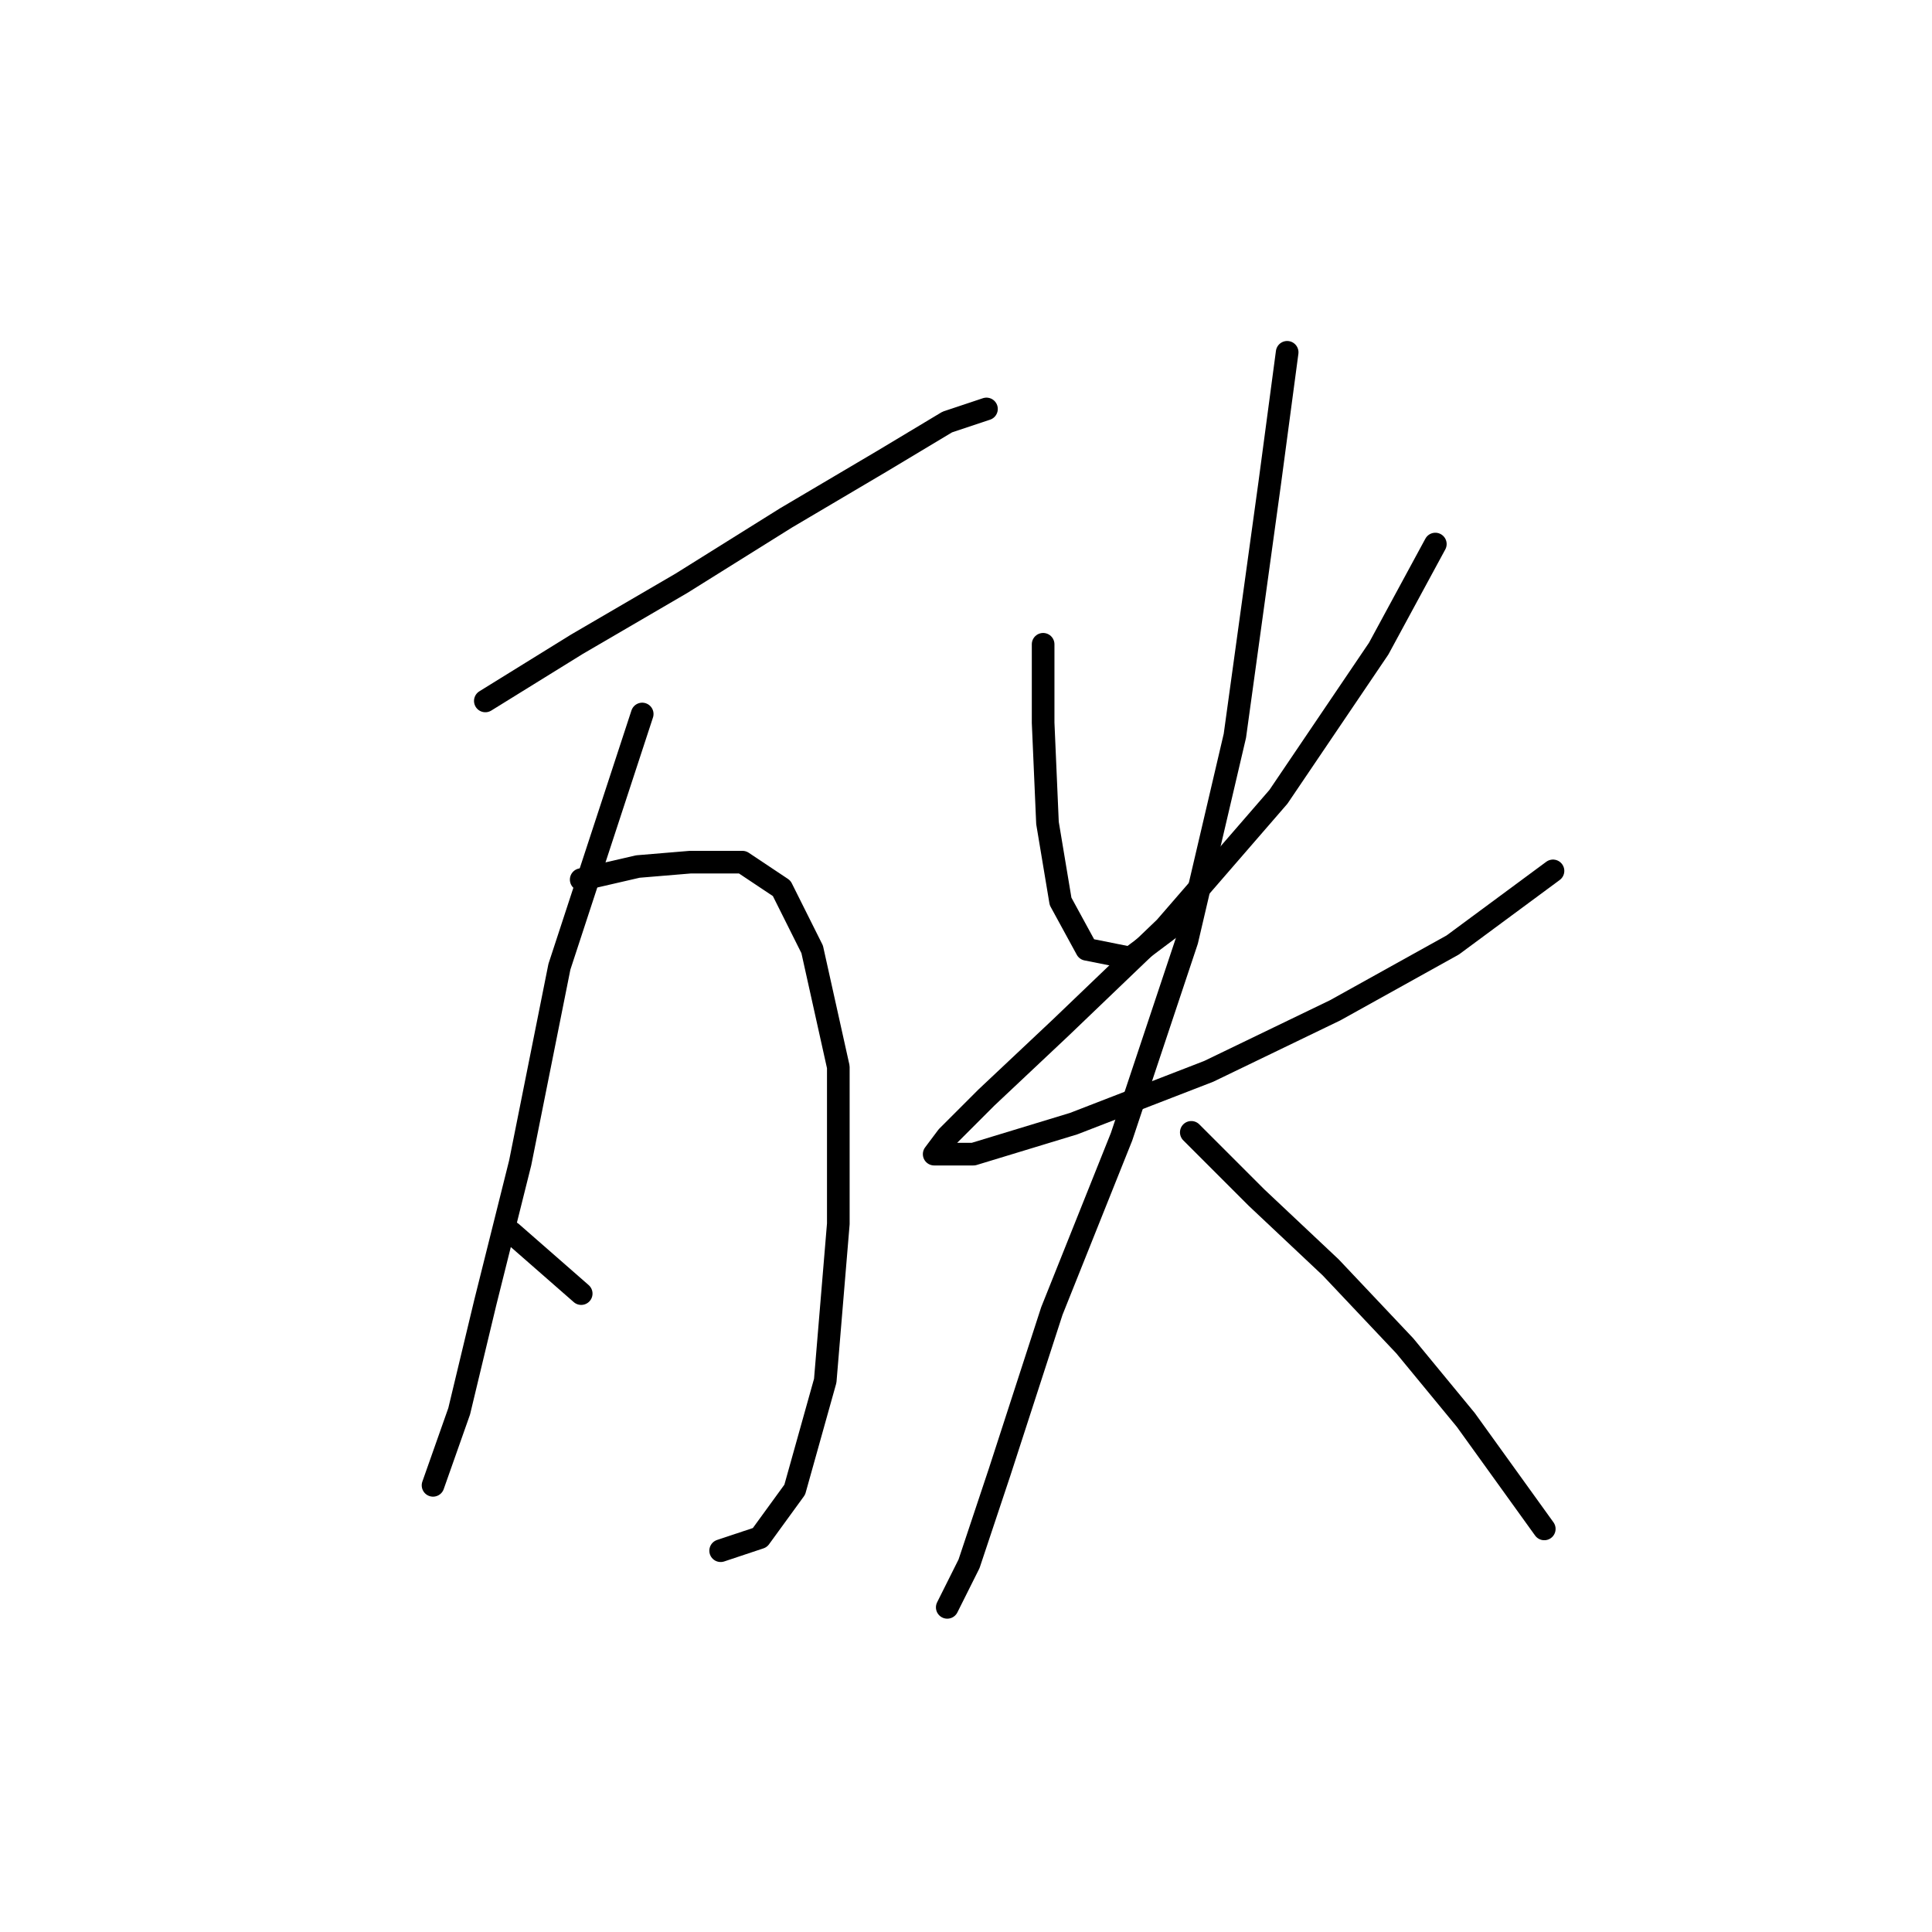 <?xml version="1.0" standalone="no"?>
    <svg width="256" height="256" xmlns="http://www.w3.org/2000/svg" version="1.1">
    <polyline stroke="black" stroke-width="3" stroke-linecap="round" fill="transparent" stroke-linejoin="round" points="64.309 92.877 76.435 85.371 90.293 77.287 104.151 68.625 116.855 61.119 125.516 55.922 130.713 54.189 130.713 54.189 " />
        <polyline stroke="black" stroke-width="3" stroke-linecap="round" fill="transparent" stroke-linejoin="round" points="85.096 94.609 74.125 128.1 68.928 154.085 64.309 172.563 60.844 186.998 57.38 196.815 57.38 196.815 " />
        <polyline stroke="black" stroke-width="3" stroke-linecap="round" fill="transparent" stroke-linejoin="round" points="67.773 163.324 77.012 171.408 77.012 171.408 " />
        <polyline stroke="black" stroke-width="3" stroke-linecap="round" fill="transparent" stroke-linejoin="round" points="77.012 116.552 84.519 114.82 91.448 114.242 98.377 114.242 103.574 117.707 107.616 125.791 111.081 141.381 111.081 162.169 109.348 182.956 105.306 197.392 100.687 203.744 95.49 205.476 95.49 205.476 " />
        <polyline stroke="black" stroke-width="3" stroke-linecap="round" fill="transparent" stroke-linejoin="round" points="138.22 85.371 138.22 95.764 138.797 109.045 140.53 119.439 143.994 125.791 149.768 126.946 156.698 121.749 156.698 121.749 " />
        <polyline stroke="black" stroke-width="3" stroke-linecap="round" fill="transparent" stroke-linejoin="round" points="190.189 72.09 182.682 85.948 169.401 105.581 154.388 122.904 140.53 136.184 130.713 145.423 125.516 150.62 123.784 152.93 128.981 152.93 142.262 148.888 160.162 141.959 176.908 133.875 192.498 125.213 205.779 115.397 205.779 115.397 " />
        <polyline stroke="black" stroke-width="3" stroke-linecap="round" fill="transparent" stroke-linejoin="round" points="170.556 46.683 168.246 64.006 163.627 97.497 157.275 124.636 148.614 150.62 139.375 173.717 132.446 195.082 128.404 207.208 125.516 212.983 125.516 212.983 " />
        <polyline stroke="black" stroke-width="3" stroke-linecap="round" fill="transparent" stroke-linejoin="round" points="157.852 150.043 166.514 158.704 176.33 167.943 186.147 178.337 194.231 188.153 204.624 202.589 204.624 202.589 " />
        </svg>